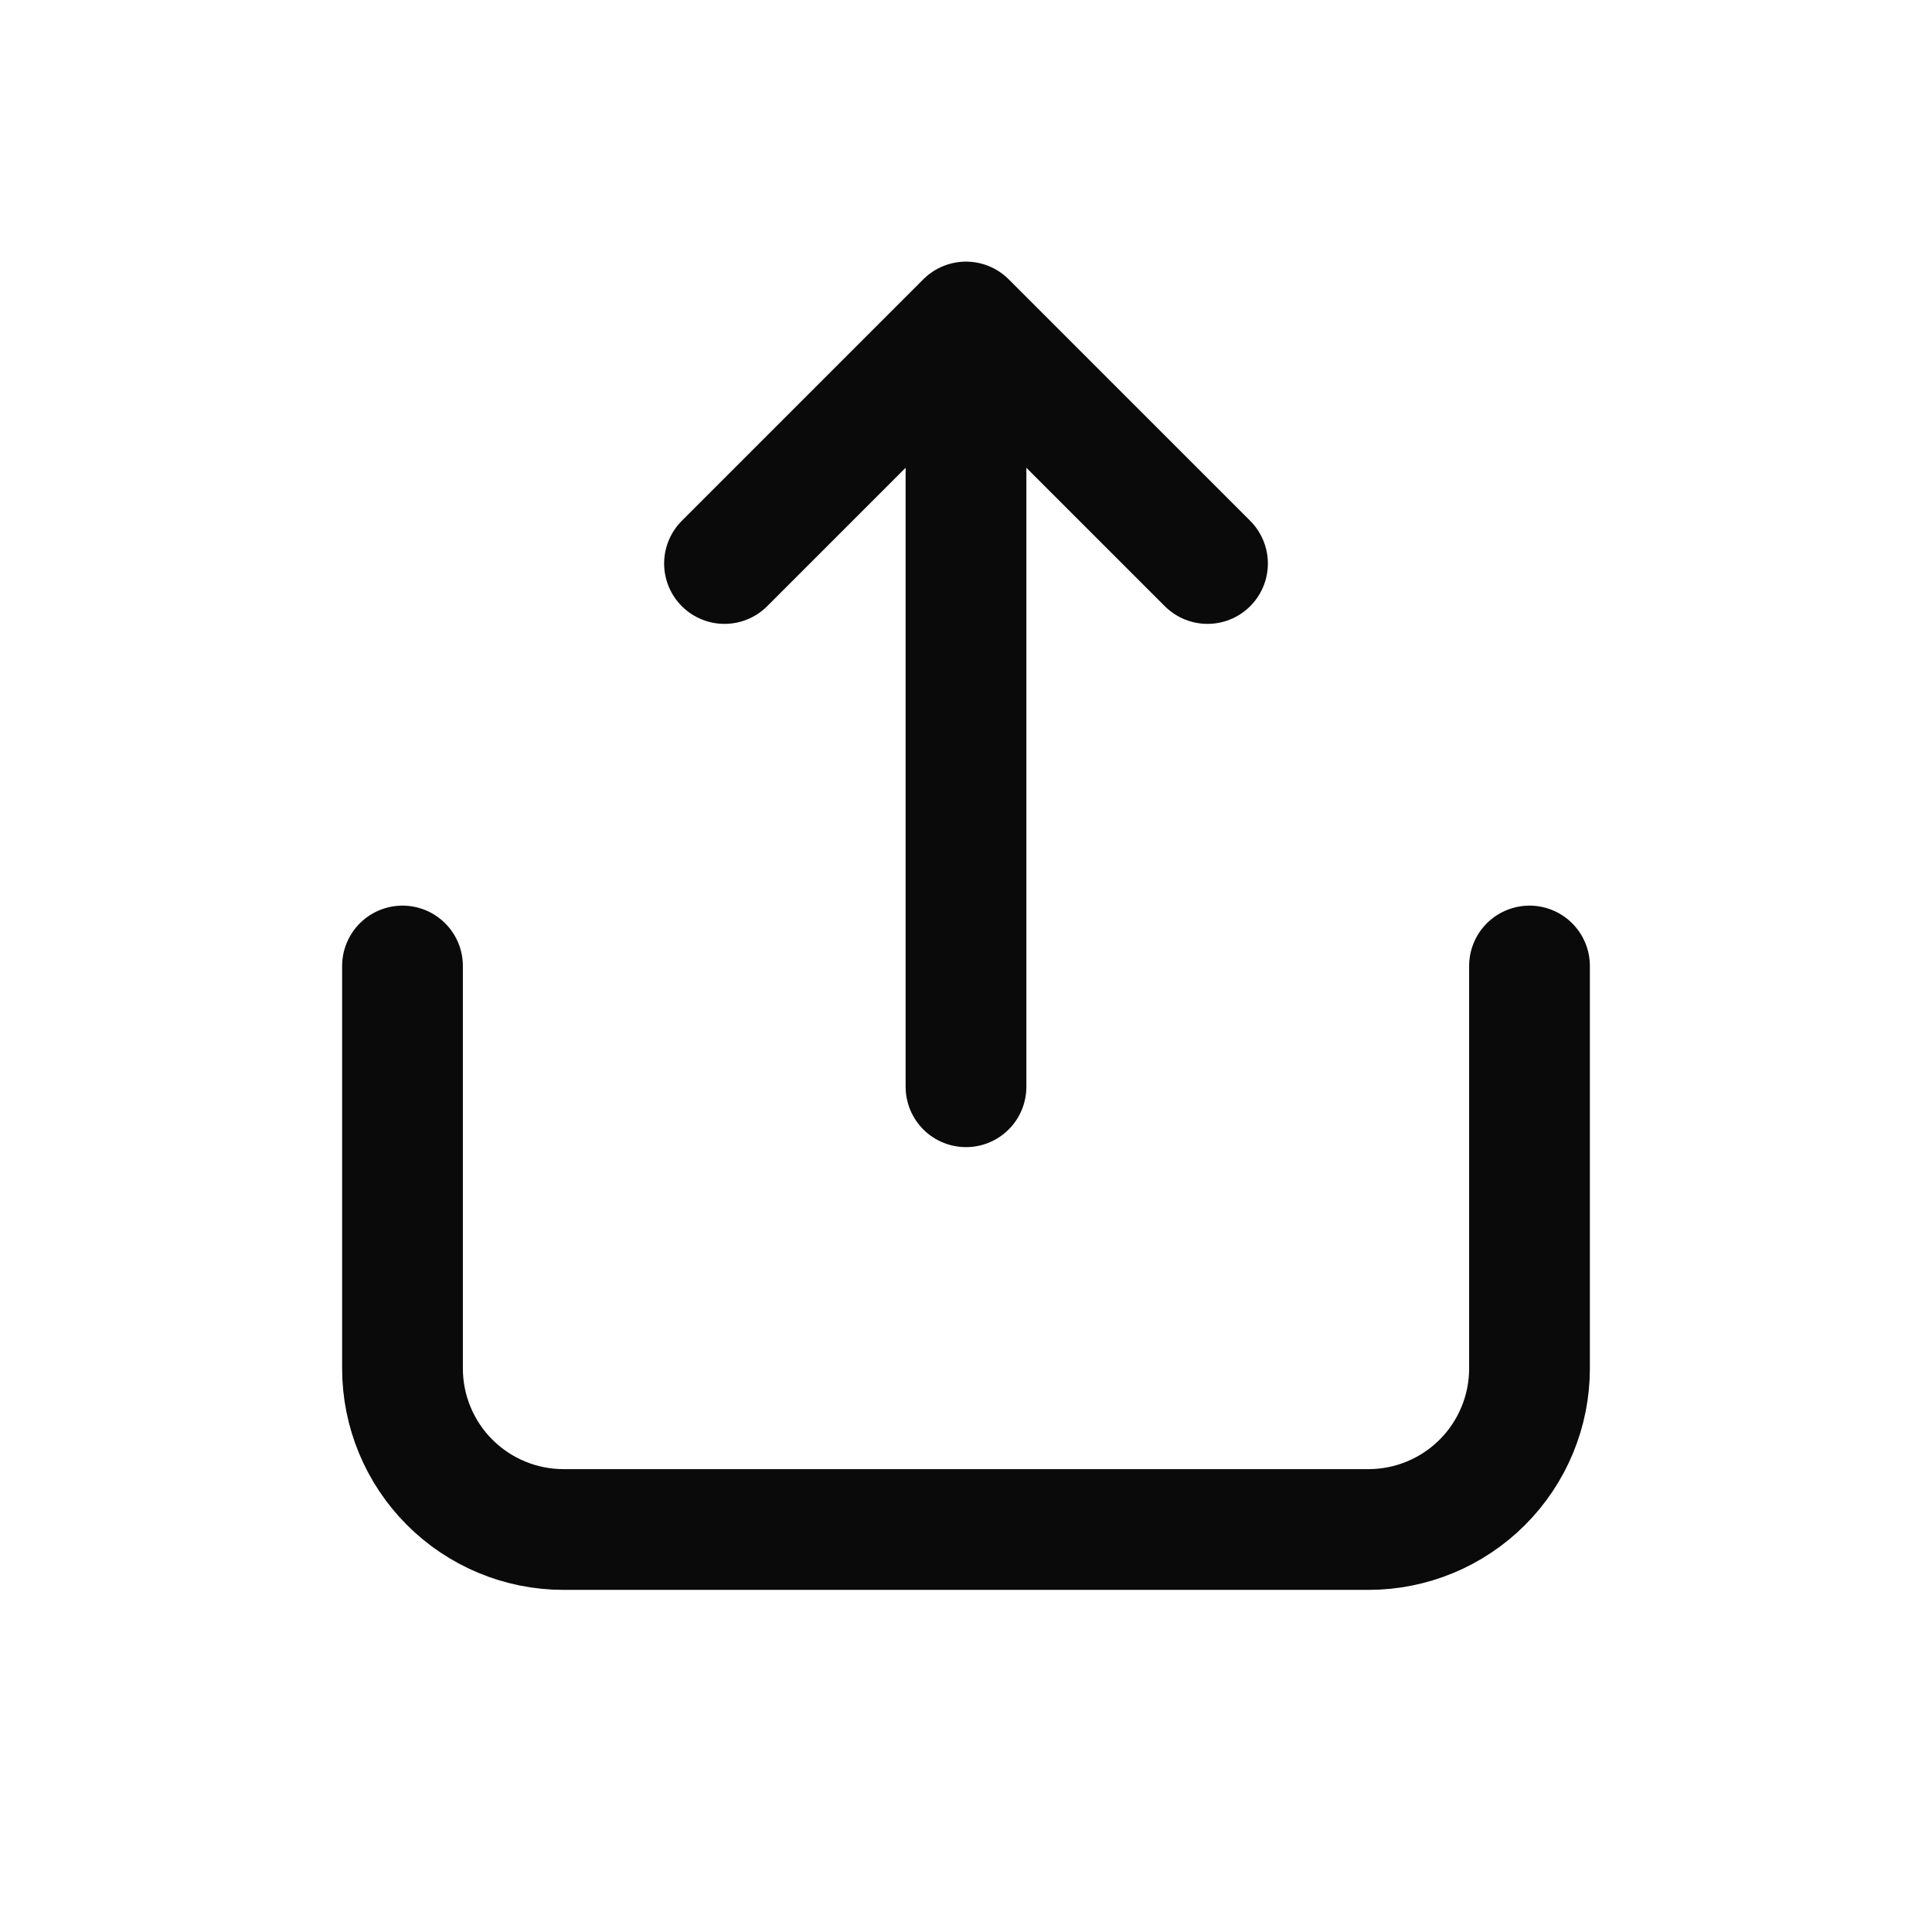 <svg width="24" height="24" viewBox="0 0 24 24" fill="none" xmlns="http://www.w3.org/2000/svg">
<g id="icon/share">
<path id="Vector" d="M12 5V13.5M15 7L12 4L9 7M5 12V17C5 17.53 5.211 18.039 5.586 18.414C5.961 18.789 6.47 19 7 19H17C17.53 19 18.039 18.789 18.414 18.414C18.789 18.039 19 17.53 19 17V12" stroke="#0A0A0A" stroke-width="1.5" stroke-linecap="round" stroke-linejoin="round"/>
</g>
</svg>
